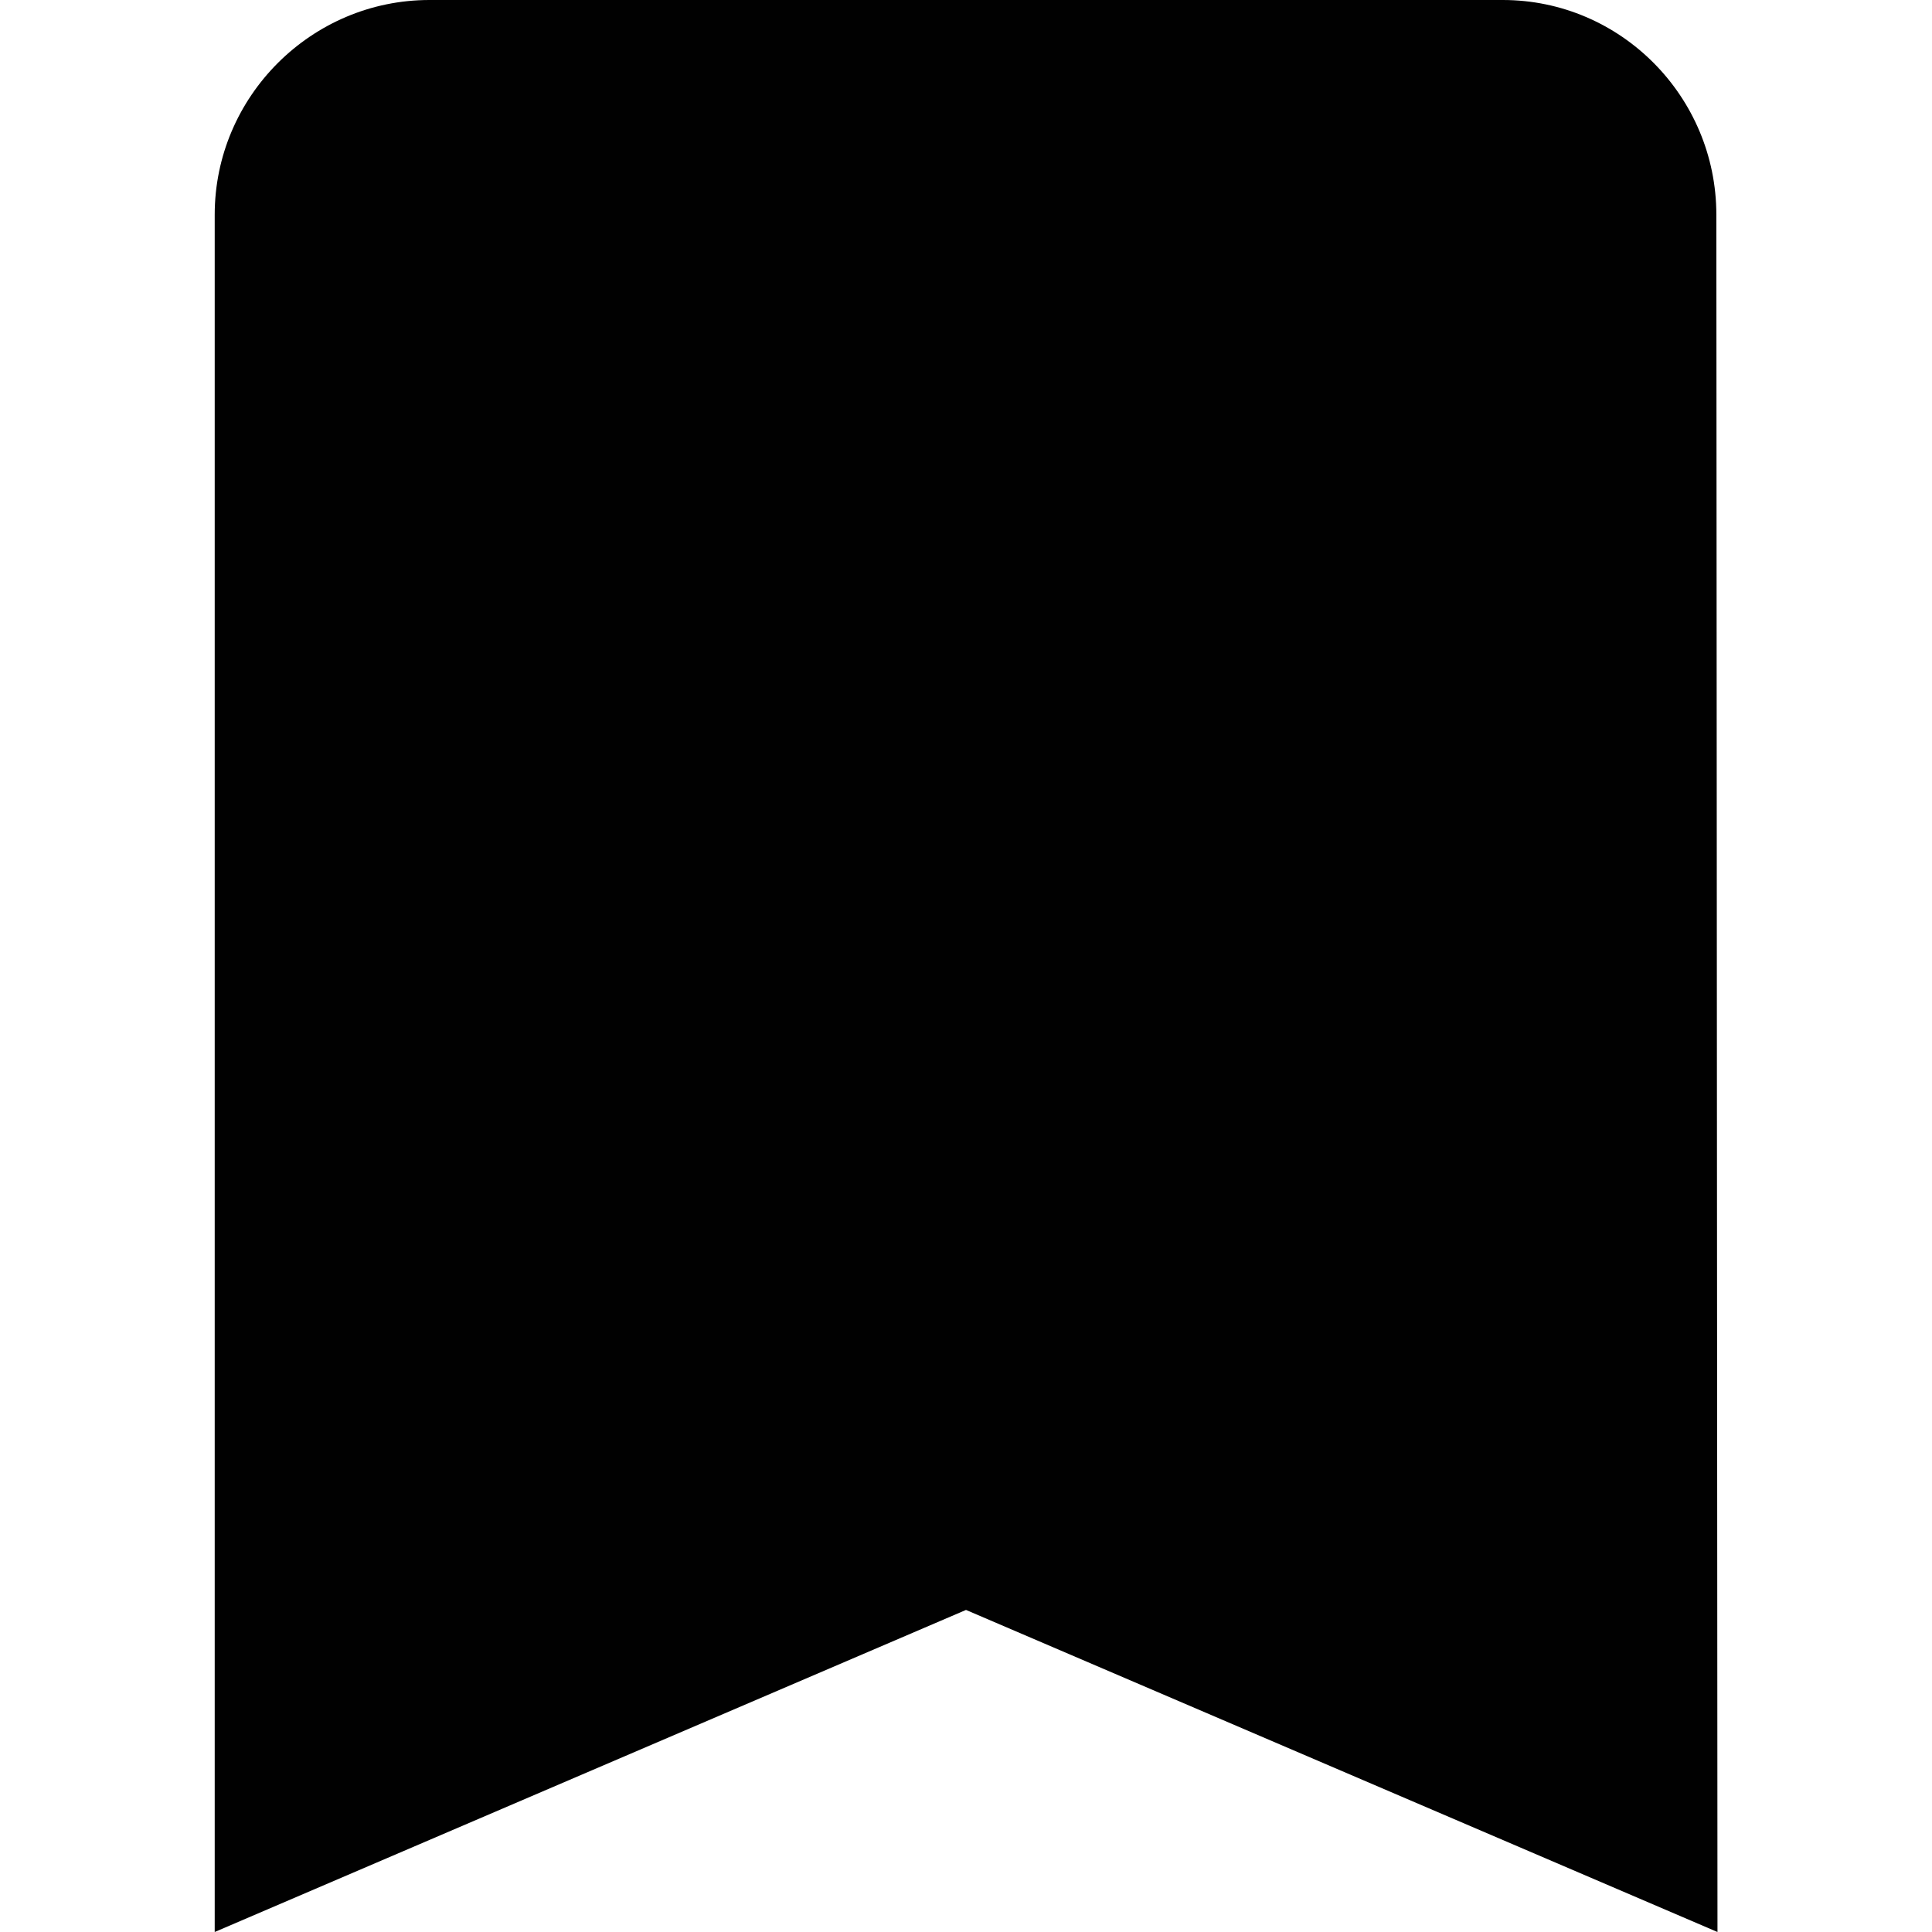 <?xml version="1.0" encoding="utf-8"?>
<!-- Generator: Adobe Illustrator 18.1.1, SVG Export Plug-In . SVG Version: 6.00 Build 0)  -->
<svg version="1.1" id="Layer_1" xmlns="http://www.w3.org/2000/svg" xmlns:xlink="http://www.w3.org/1999/xlink" x="0px" y="0px"
	 viewBox="0 0 1024 1024" enable-background="new 0 0 1024 1024" xml:space="preserve">
<path fill="#010101" d="M227.6,0l568.9,0C859,0,909.7,51.2,909.7,113.8l0.6,910.2L512,853.3L113.8,1024V113.8
	C113.8,51.2,165,0,227.6,0L227.6,0L227.6,0z"/>
</svg>
